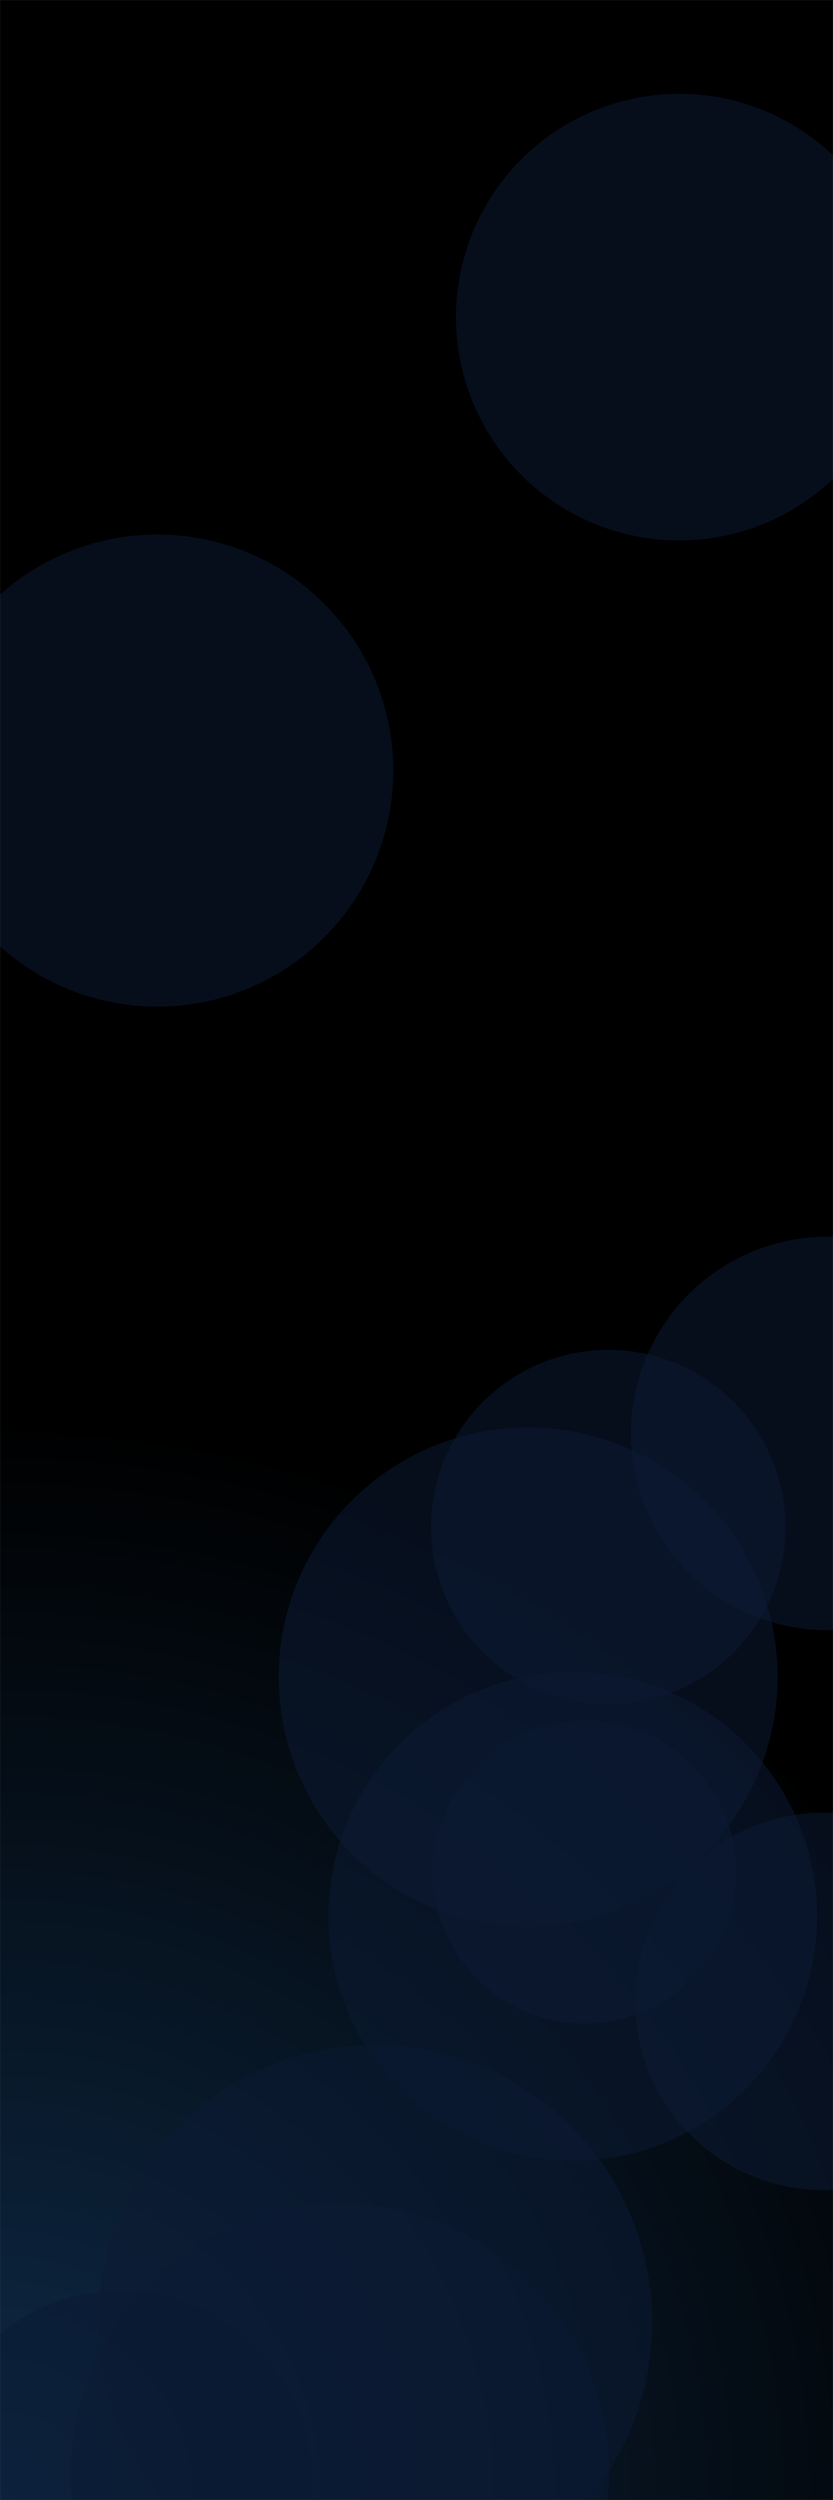 <svg xmlns="http://www.w3.org/2000/svg" version="1.1" xmlns:xlink="http://www.w3.org/1999/xlink" xmlns:svgjs="http://svgjs.com/svgjs" width="2000" height="6000" preserveAspectRatio="none" viewBox="0 0 2000 6000"><g mask="url(&quot;#SvgjsMask1847&quot;)" fill="none"><rect width="2000" height="6000" x="0" y="0" fill="url(#SvgjsRadialGradient1848)"></rect><path d="M669.1 4025.03 a598.96 598.96 0 1 0 1197.92 0 a598.96 598.96 0 1 0 -1197.92 0z" fill="rgba(12, 26, 52, 0.55)" class="triangle-float3"></path><path d="M-188.71 1849.42 a566.5 566.5 0 1 0 1133 0 a566.5 566.5 0 1 0 -1133 0z" fill="rgba(12, 26, 52, 0.55)" class="triangle-float3"></path><path d="M169.95 5934.22 a646.17 646.17 0 1 0 1292.34 0 a646.17 646.17 0 1 0 -1292.34 0z" fill="rgba(12, 26, 52, 0.55)" class="triangle-float1"></path><path d="M1039.77 4492.77 a363.66 363.66 0 1 0 727.32 0 a363.66 363.66 0 1 0 -727.32 0z" fill="rgba(12, 26, 52, 0.55)" class="triangle-float3"></path><path d="M235.08 5573.45 a665.33 665.33 0 1 0 1330.66 0 a665.33 665.33 0 1 0 -1330.66 0z" fill="rgba(12, 26, 52, 0.55)" class="triangle-float2"></path><path d="M-167.76 5956.2 a458.48 458.48 0 1 0 916.96 0 a458.48 458.48 0 1 0 -916.96 0z" fill="rgba(12, 26, 52, 0.55)" class="triangle-float2"></path><path d="M1094.84 761.19 a535.91 535.91 0 1 0 1071.82 0 a535.91 535.91 0 1 0 -1071.82 0z" fill="rgba(12, 26, 52, 0.55)" class="triangle-float2"></path><path d="M1525 4803.41 a453.02 453.02 0 1 0 906.04 0 a453.02 453.02 0 1 0 -906.04 0z" fill="rgba(12, 26, 52, 0.55)" class="triangle-float1"></path><path d="M1515.09 3440.19 a472.32 472.32 0 1 0 944.64 0 a472.32 472.32 0 1 0 -944.64 0z" fill="rgba(12, 26, 52, 0.55)" class="triangle-float3"></path><path d="M1035.12 3665.12 a425.42 425.42 0 1 0 850.84 0 a425.42 425.42 0 1 0 -850.84 0z" fill="rgba(12, 26, 52, 0.55)" class="triangle-float2"></path><path d="M788.48 4599.16 a586.61 586.61 0 1 0 1173.22 0 a586.61 586.61 0 1 0 -1173.22 0z" fill="rgba(12, 26, 52, 0.55)" class="triangle-float3"></path></g><defs><mask id="SvgjsMask1847"><rect width="2000" height="6000" fill="#ffffff"></rect></mask><radialGradient cx="0%" cy="100%" r="6324.56" gradientUnits="userSpaceOnUse" id="SvgjsRadialGradient1848"><stop stop-color="rgba(14, 42, 71, 1)" offset="0"></stop><stop stop-color="rgba(0, 0, 0, 1)" offset="0.41"></stop></radialGradient><style>
            @keyframes float1 {
                0%{transform: translate(0, 0)}
                50%{transform: translate(-10px, 0)}
                100%{transform: translate(0, 0)}
            }

            .triangle-float1 {
                animation: float1 5s infinite;
            }

            @keyframes float2 {
                0%{transform: translate(0, 0)}
                50%{transform: translate(-5px, -5px)}
                100%{transform: translate(0, 0)}
            }

            .triangle-float2 {
                animation: float2 4s infinite;
            }

            @keyframes float3 {
                0%{transform: translate(0, 0)}
                50%{transform: translate(0, -10px)}
                100%{transform: translate(0, 0)}
            }

            .triangle-float3 {
                animation: float3 6s infinite;
            }
        </style></defs></svg>